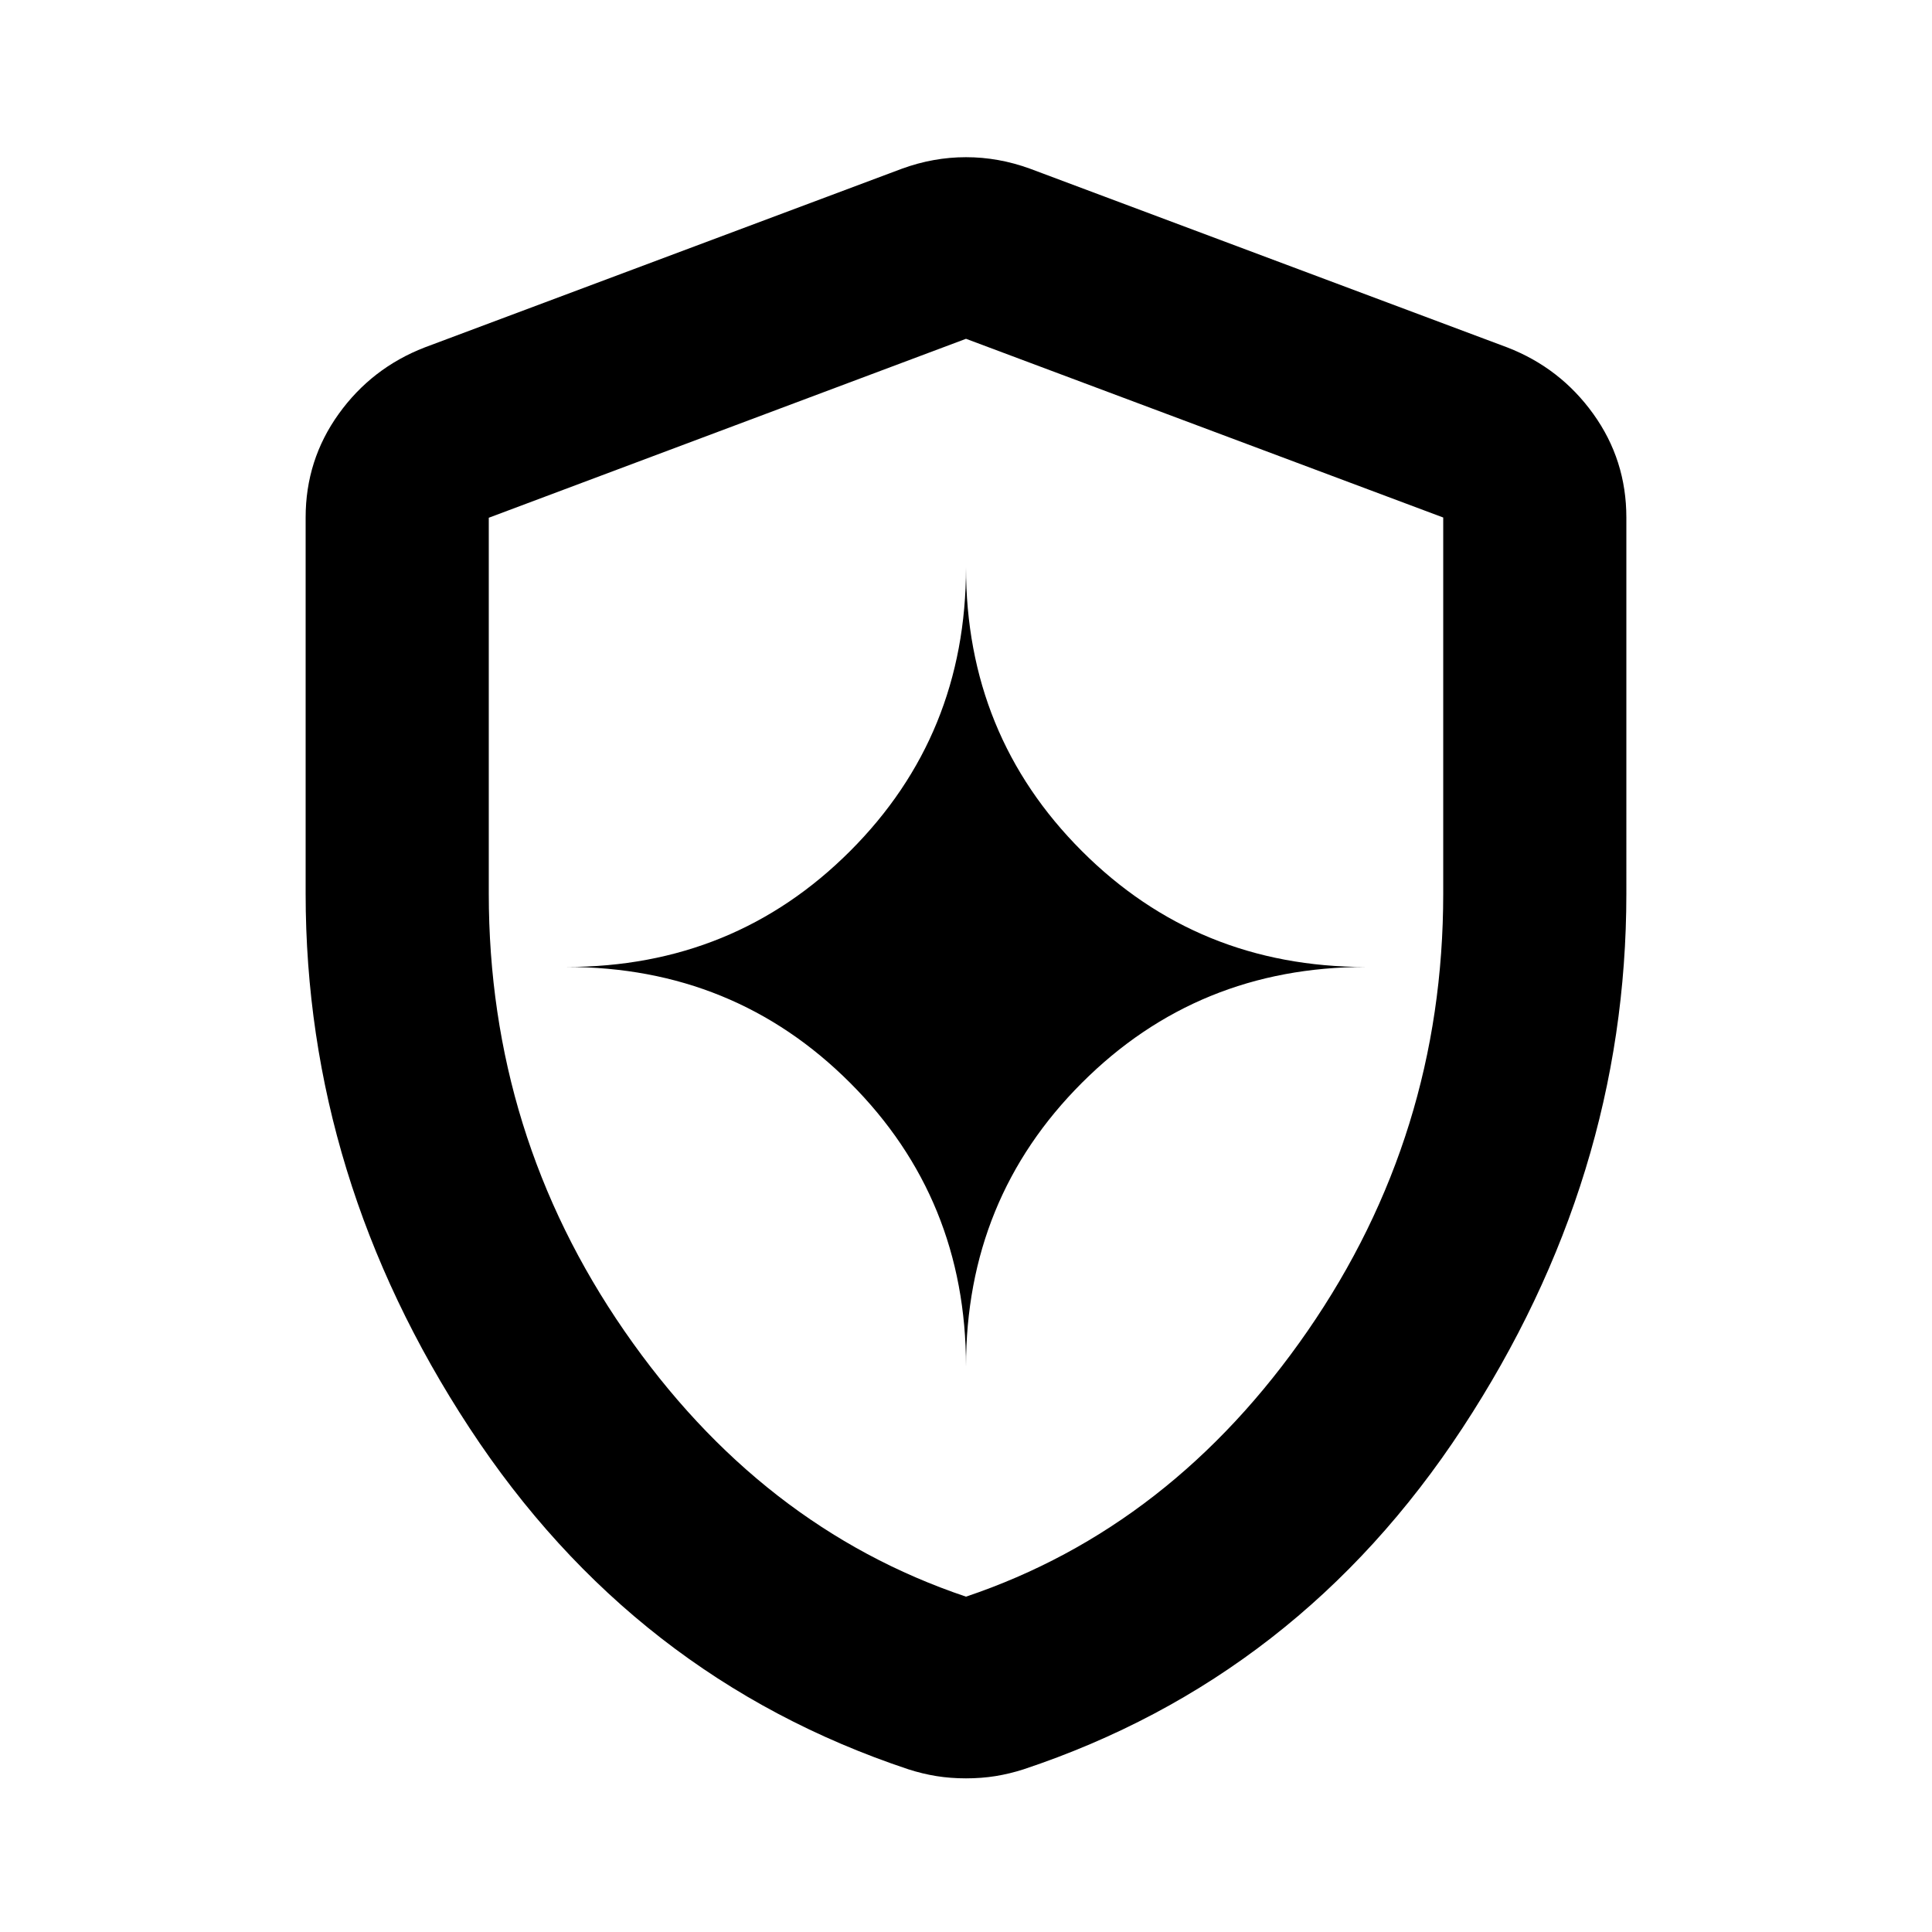 <svg xmlns="http://www.w3.org/2000/svg" height="24" viewBox="0 -960 960 960" width="24"><path d="M480-280.957q0-83.397 57.584-140.981 57.584-57.584 140.981-57.584-83.397 0-140.981-57.584Q480-594.69 480-678.087q0 83.397-57.584 140.981-57.584 57.584-140.981 57.584 83.397 0 140.981 57.584Q480-364.354 480-280.957Zm0 204.61q-7.717 0-14.674-1.12-6.956-1.12-13.913-3.359-136.674-45.478-218.109-169.609Q151.869-374.565 151.869-516v-186.848q0-28.587 16.413-51.456 16.414-22.87 42.761-33.066l237.131-88.804q15.674-5.717 31.826-5.717t31.826 5.717l237.131 88.804q26.347 10.196 42.761 33.066 16.413 22.869 16.413 51.456V-516q0 141.435-81.435 265.565-81.435 124.131-218.109 169.61-6.957 2.238-13.913 3.358-6.957 1.12-14.674 1.12Zm0-90.283q102.326-34.435 169.728-132 67.402-97.566 67.402-217.259v-186.959L480-791.652l-237.13 88.92V-516q0 119.804 67.402 217.37 67.402 97.565 169.728 132Zm0-312.892Z"/></svg>